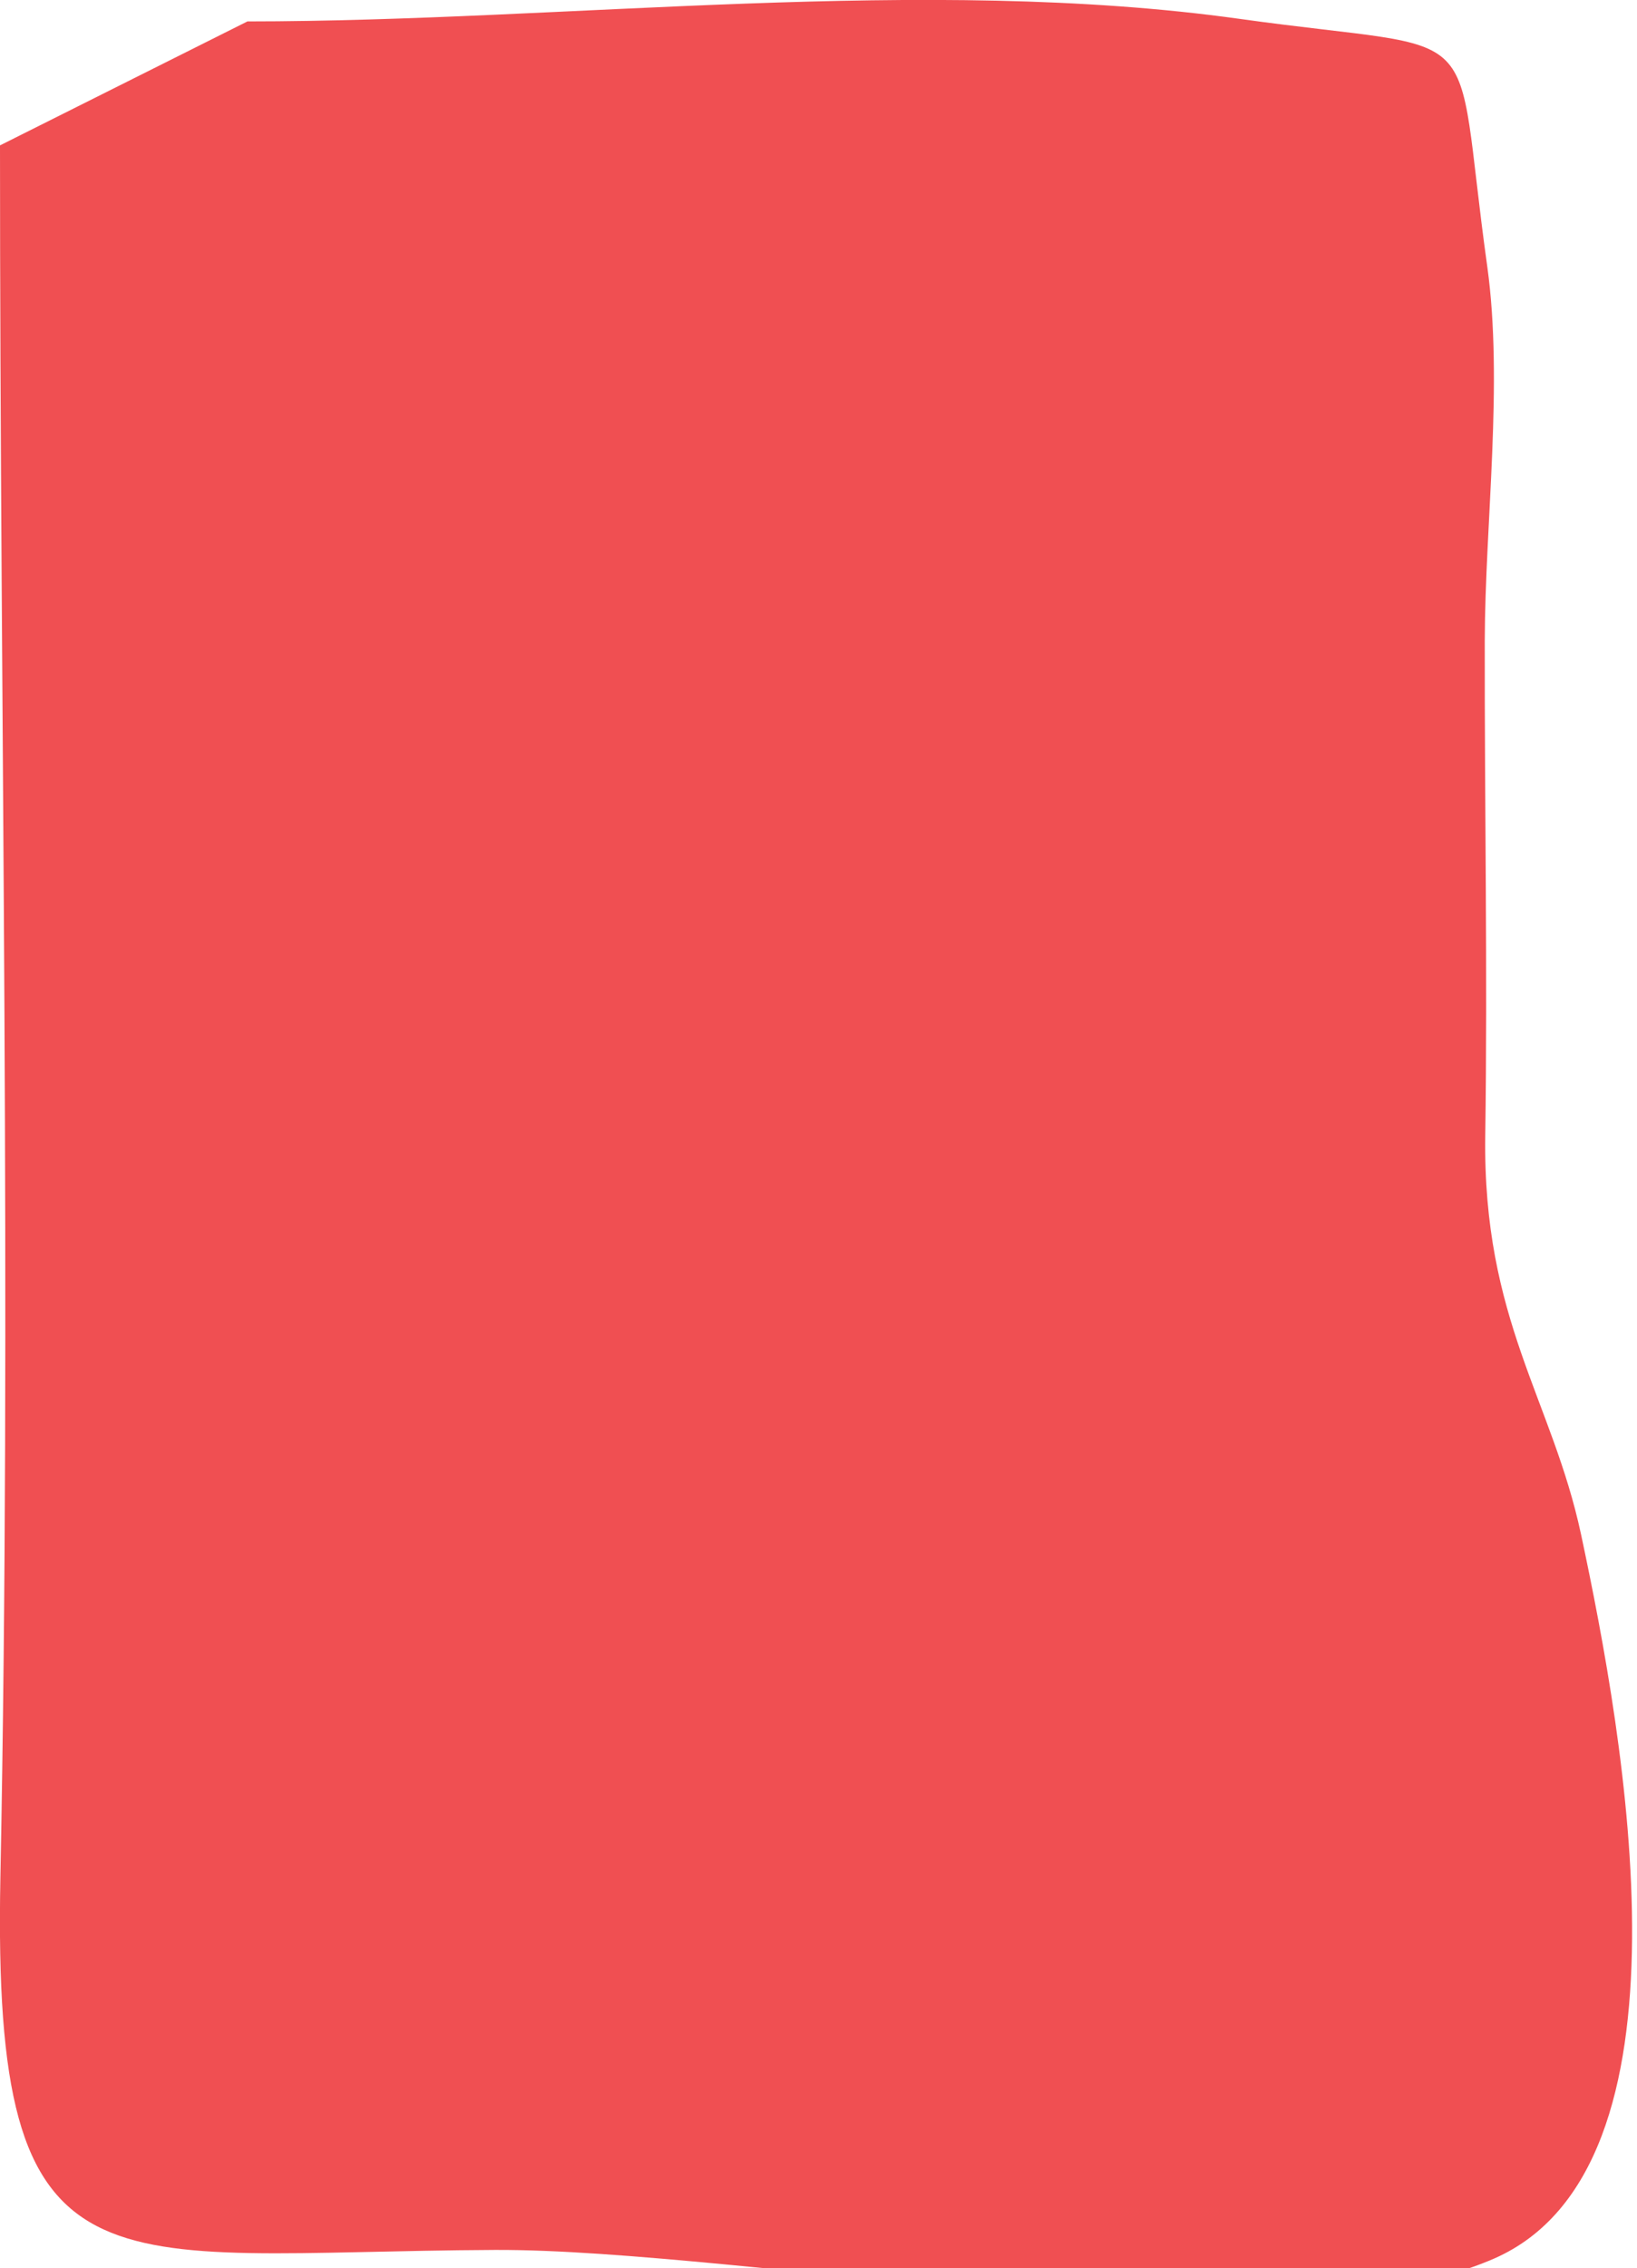 <?xml version="1.0" encoding="utf-8"?>
<!-- Generator: Adobe Illustrator 15.0.2, SVG Export Plug-In  -->
<!DOCTYPE svg PUBLIC "-//W3C//DTD SVG 1.1//EN" "http://www.w3.org/Graphics/SVG/1.1/DTD/svg11.dtd">
<svg version="1.1"
	 xmlns="http://www.w3.org/2000/svg" xmlns:xlink="http://www.w3.org/1999/xlink" xmlns:a="http://ns.adobe.com/AdobeSVGViewerExtensions/3.0/"
	 x="0px" y="0px" width="13px" height="18px" viewBox="0 0 13 18" overflow="visible" enable-background="new 0 0 13 18"
	 xml:space="preserve">
<defs>
</defs>
<path fill="#F04F52" d="M0,1.154c0,4.581,0.093,9.173,0.003,13.754c-0.066,3.411,0.791,2.966,3.927,2.951
	c1.991-0.009,6.166,0.838,7.932,0.07c1.66-0.722,1.039-4.13,0.694-5.748c-0.229-1.071-0.782-1.704-0.761-3.169
	c0.019-1.309-0.006-2.619-0.004-3.928c0.003-0.936,0.148-2.046,0.02-2.968c-0.283-2.022,0.059-1.683-1.965-1.966
	C7.344-0.2,4.499,0.17,1.965,0.17"/>
</svg>
